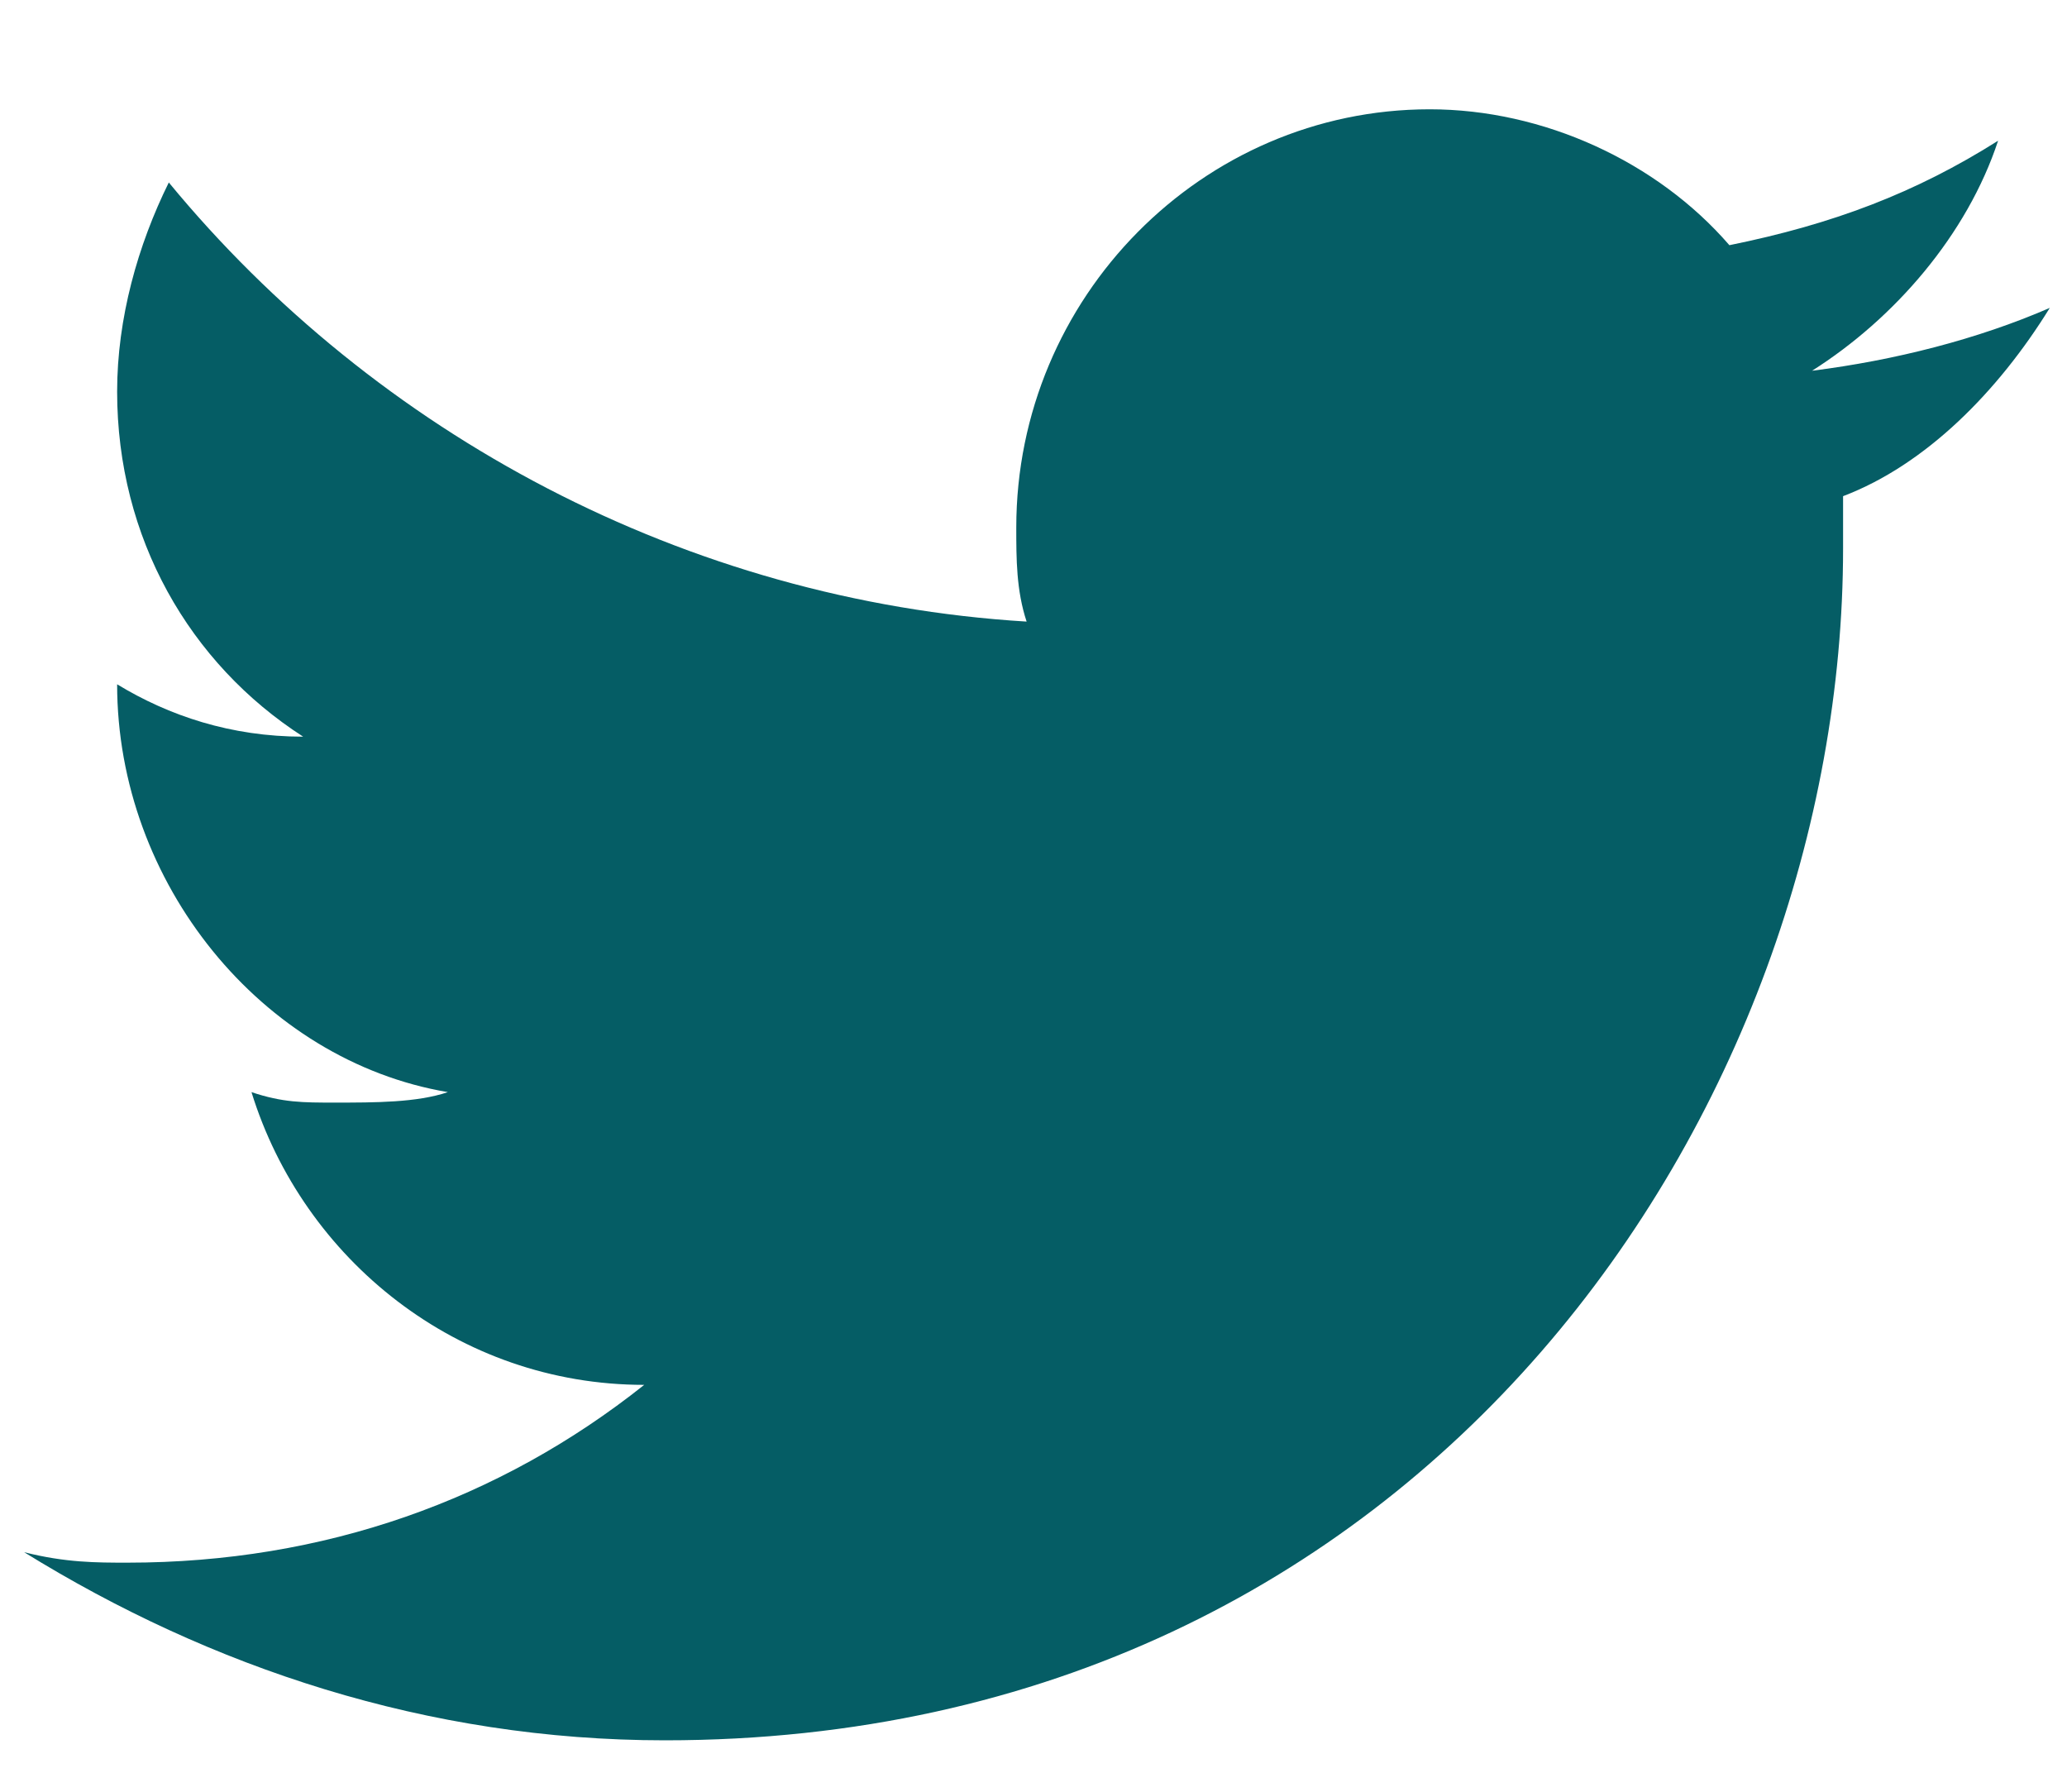 <svg width="15" height="13" viewBox="0 0 15 13" fill="none" xmlns="http://www.w3.org/2000/svg">
<path d="M14.875 2.234C14.35 2.462 13.75 2.614 13.15 2.69C13.75 2.31 14.275 1.703 14.5 1.021C13.9 1.4 13.3 1.627 12.55 1.779C12.025 1.172 11.2 0.793 10.375 0.793C8.725 0.793 7.375 2.158 7.375 3.827C7.375 4.055 7.375 4.283 7.45 4.51C4.975 4.359 2.725 3.145 1.225 1.324C1 1.779 0.85 2.31 0.85 2.841C0.85 3.903 1.375 4.814 2.2 5.345C1.675 5.345 1.225 5.193 0.85 4.965C0.85 6.407 1.9 7.696 3.25 7.924C3.025 8 2.725 8 2.425 8C2.2 8 2.05 8 1.825 7.924C2.2 9.138 3.325 10.048 4.675 10.048C3.625 10.883 2.35 11.338 0.925 11.338C0.7 11.338 0.475 11.338 0.175 11.262C1.525 12.097 3.1 12.627 4.825 12.627C10.375 12.627 13.375 8 13.375 3.979V3.6C13.975 3.372 14.5 2.841 14.875 2.234Z" fill="#055D65"/>
</svg>
